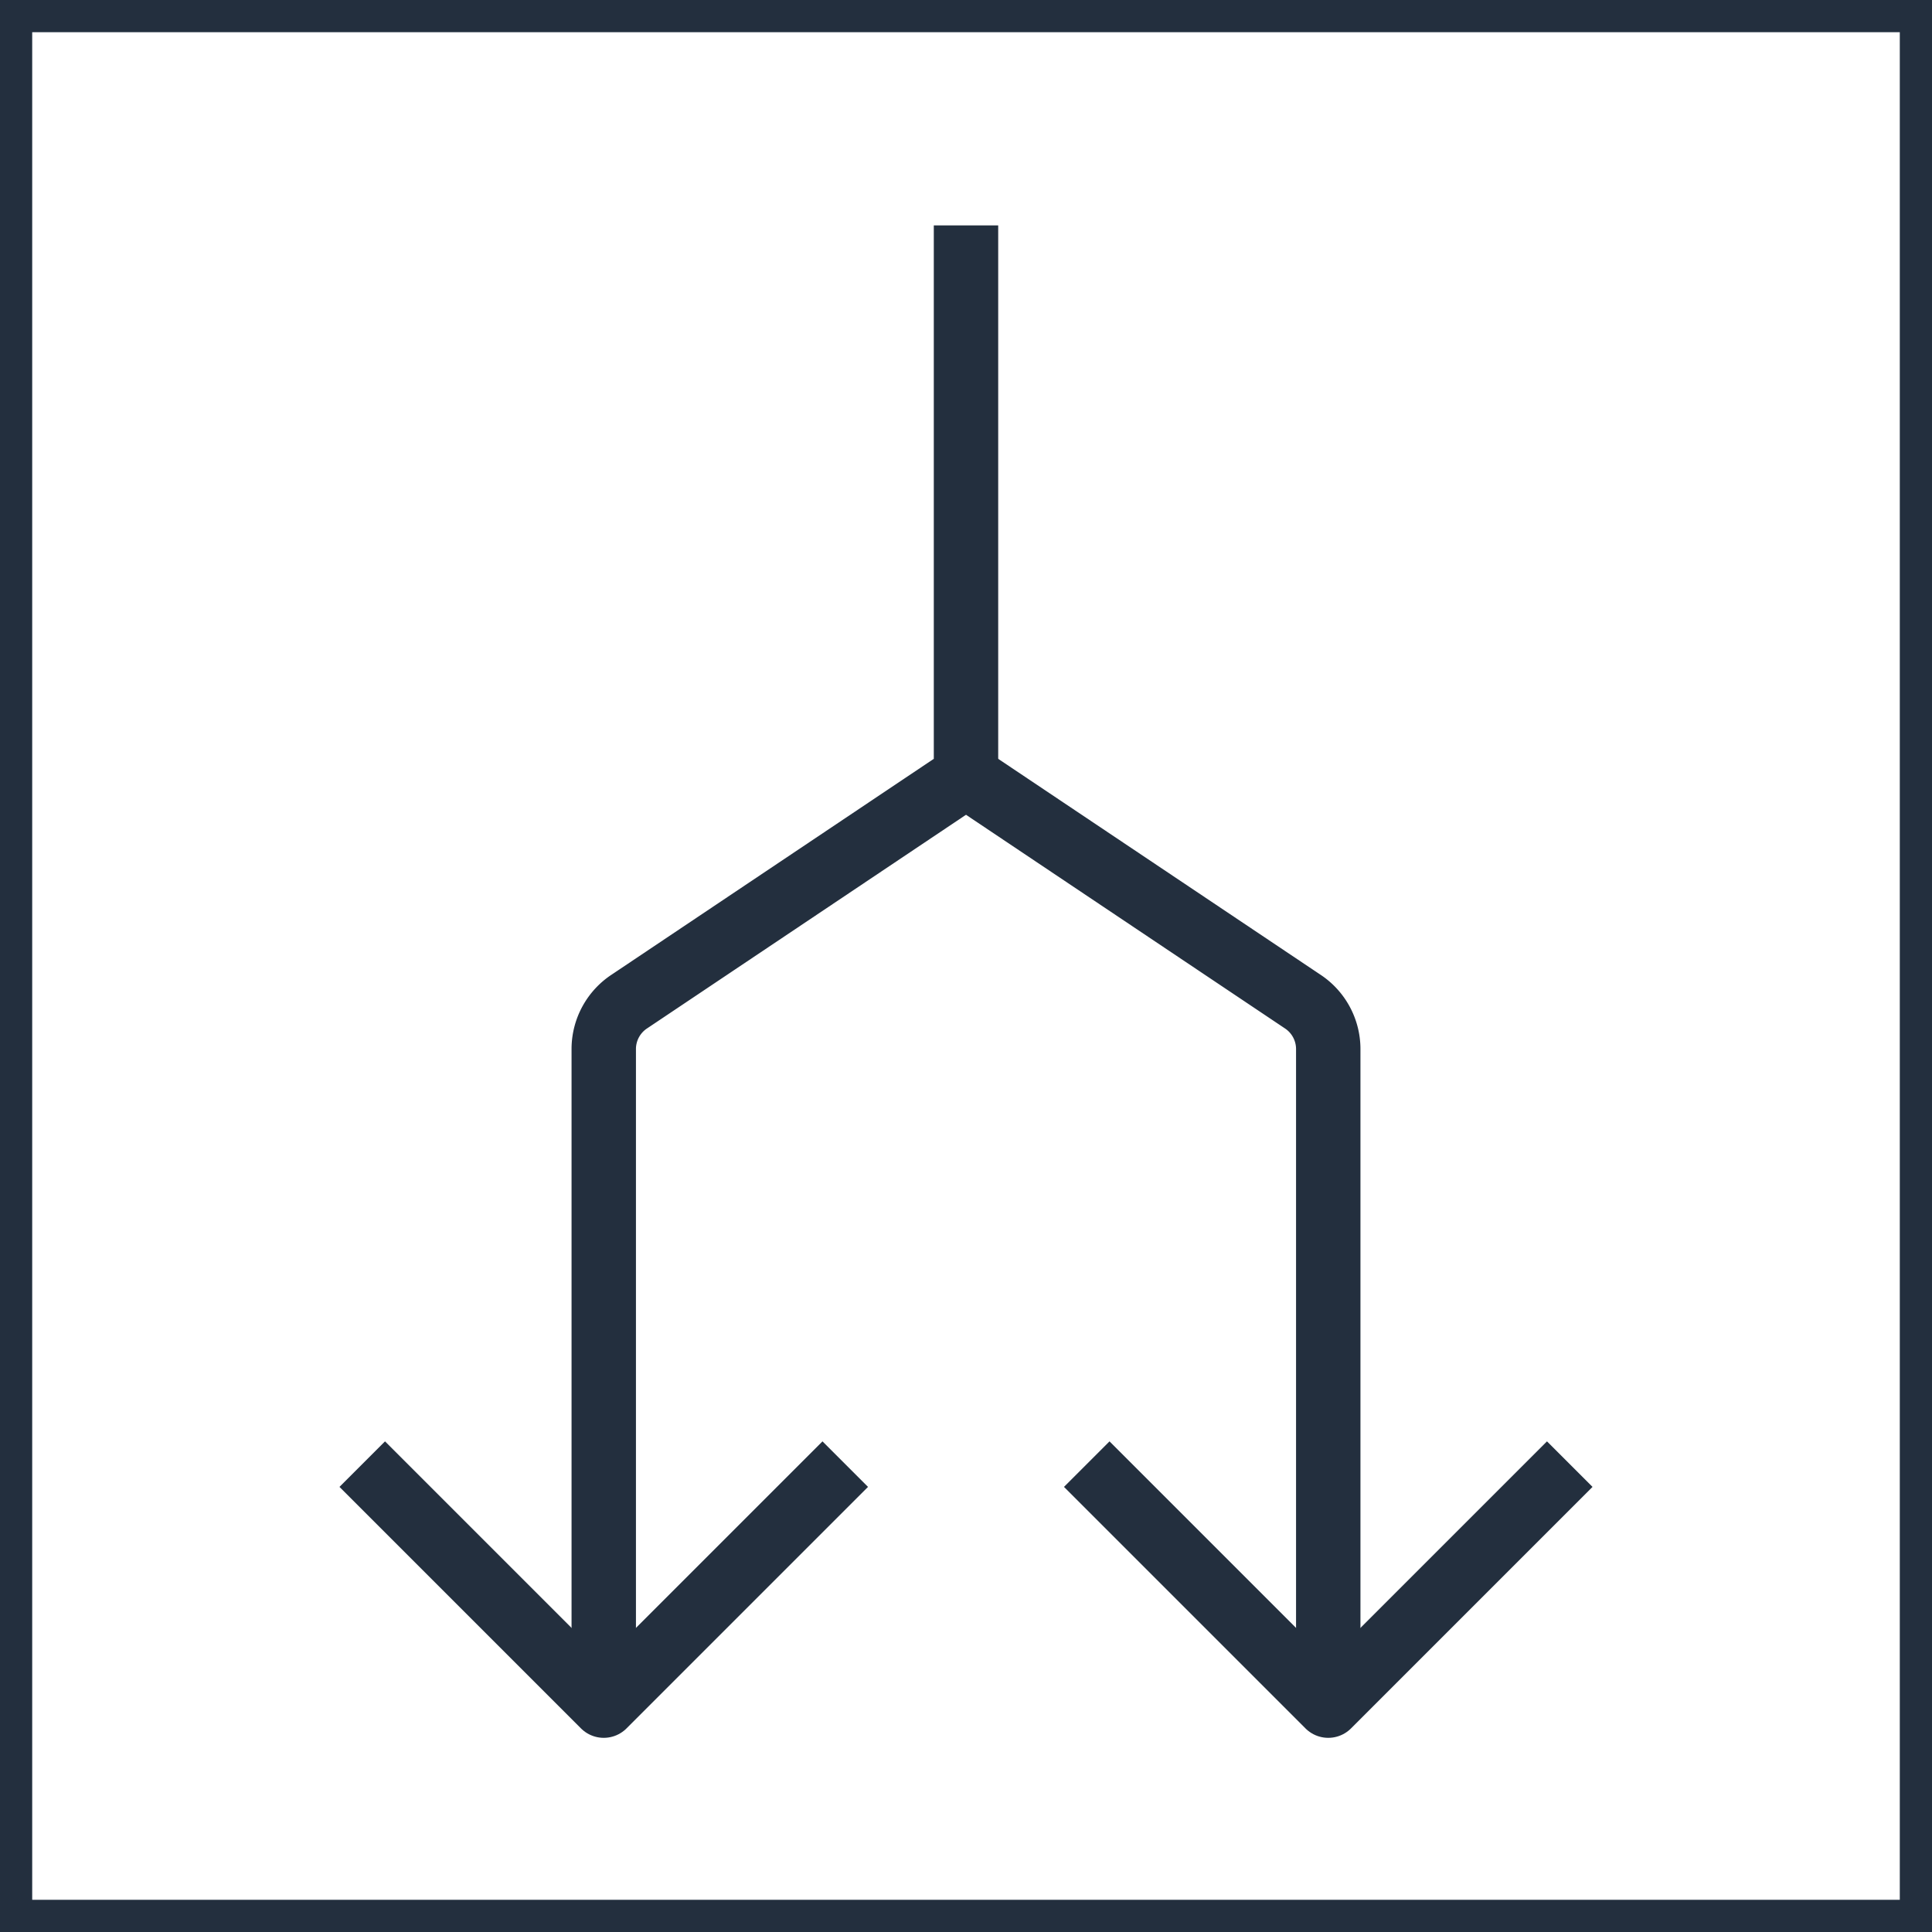 <svg xmlns="http://www.w3.org/2000/svg" width="60" height="60" viewBox="0 0 60 60"><title>architecture-resource_Opsworks_Deployments</title><g id="Background"><rect width="60" height="60" style="fill:#fff"/><path d="M59,1V59H1V1H59m1-1H0V60H60V0Z" style="fill:#232f3e"/></g><g id="Art"><polyline points="26.25 45.47 18.75 52.97 11.25 45.47" style="fill:none;stroke:#232f3e;stroke-linejoin:round;stroke-width:2px"/><polyline points="48.75 45.47 41.25 52.97 33.75 45.47" style="fill:none;stroke:#232f3e;stroke-linejoin:round;stroke-width:2px"/><path d="M30,7V24.1l-10.45,7a1.77,1.77,0,0,0-.8,1.46V53" style="fill:none;stroke:#232f3e;stroke-linejoin:round;stroke-width:2px"/><path d="M30,24.1l10.45,7a1.77,1.77,0,0,1,.8,1.46V53" style="fill:none;stroke:#232f3e;stroke-linejoin:round;stroke-width:2px"/></g></svg>